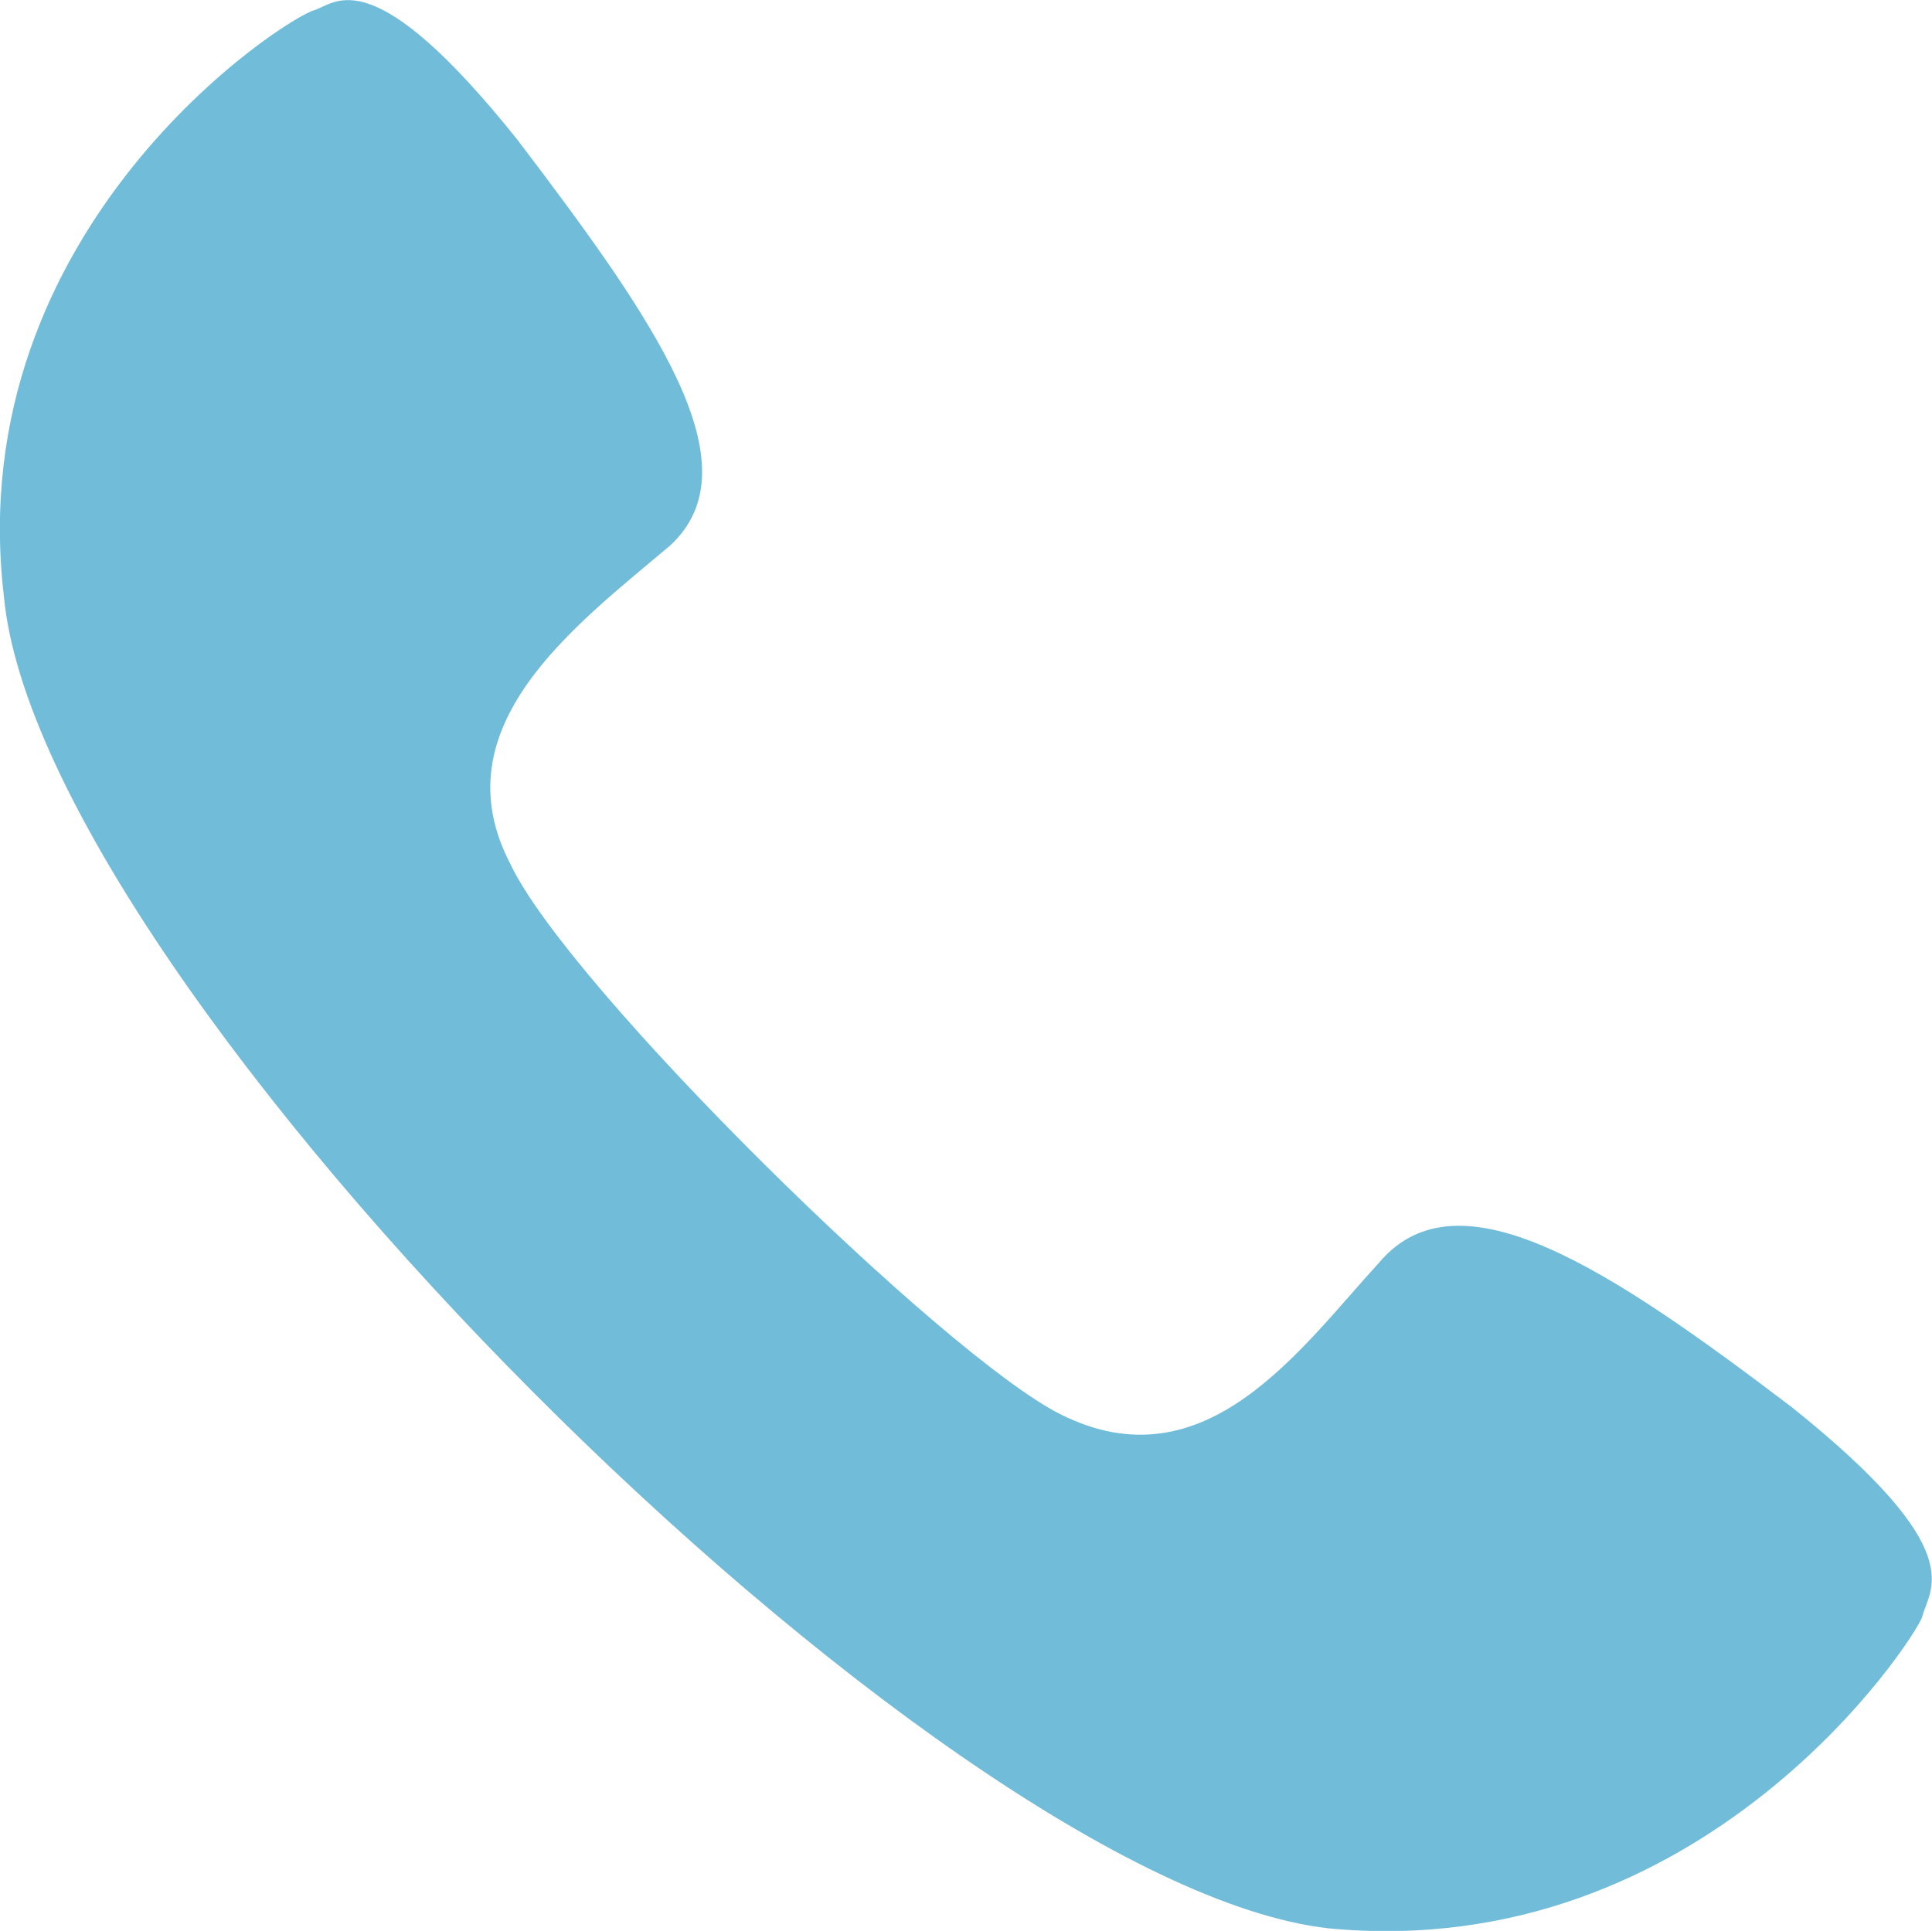 <?xml version="1.0" encoding="utf-8"?>
<!-- Generator: Adobe Illustrator 26.0.3, SVG Export Plug-In . SVG Version: 6.00 Build 0)  -->
<svg version="1.1" id="Layer_1" xmlns="http://www.w3.org/2000/svg" xmlns:xlink="http://www.w3.org/1999/xlink" x="0px" y="0px"
	 viewBox="0 0 448.8 448.6" style="enable-background:new 0 0 448.8 448.6;" xml:space="preserve">
<style type="text/css">
	.st0{fill-rule:evenodd;clip-rule:evenodd;fill:#71BDD9;}
</style>
<path class="st0" d="M0.9,138.5C-9.2,52.7,66.5,3.9,73.2,2.3c5-1.7,13.5-11.8,47.1,30.3c31.9,42,55.5,75.7,35.3,94.2
	c-21.9,18.5-53.8,42-37,74c13.5,28.6,100.9,114.4,127.8,127.8c33.6,16.8,55.5-15.1,74-35.3c18.5-21.9,53.8,1.7,95.8,33.6
	c42,33.6,32,42,30.3,48.8c-1.7,5-50.5,80.7-137.9,72.3C217.9,437.8,9.3,229.3,0.9,138.5L0.9,138.5z"/>
</svg>
